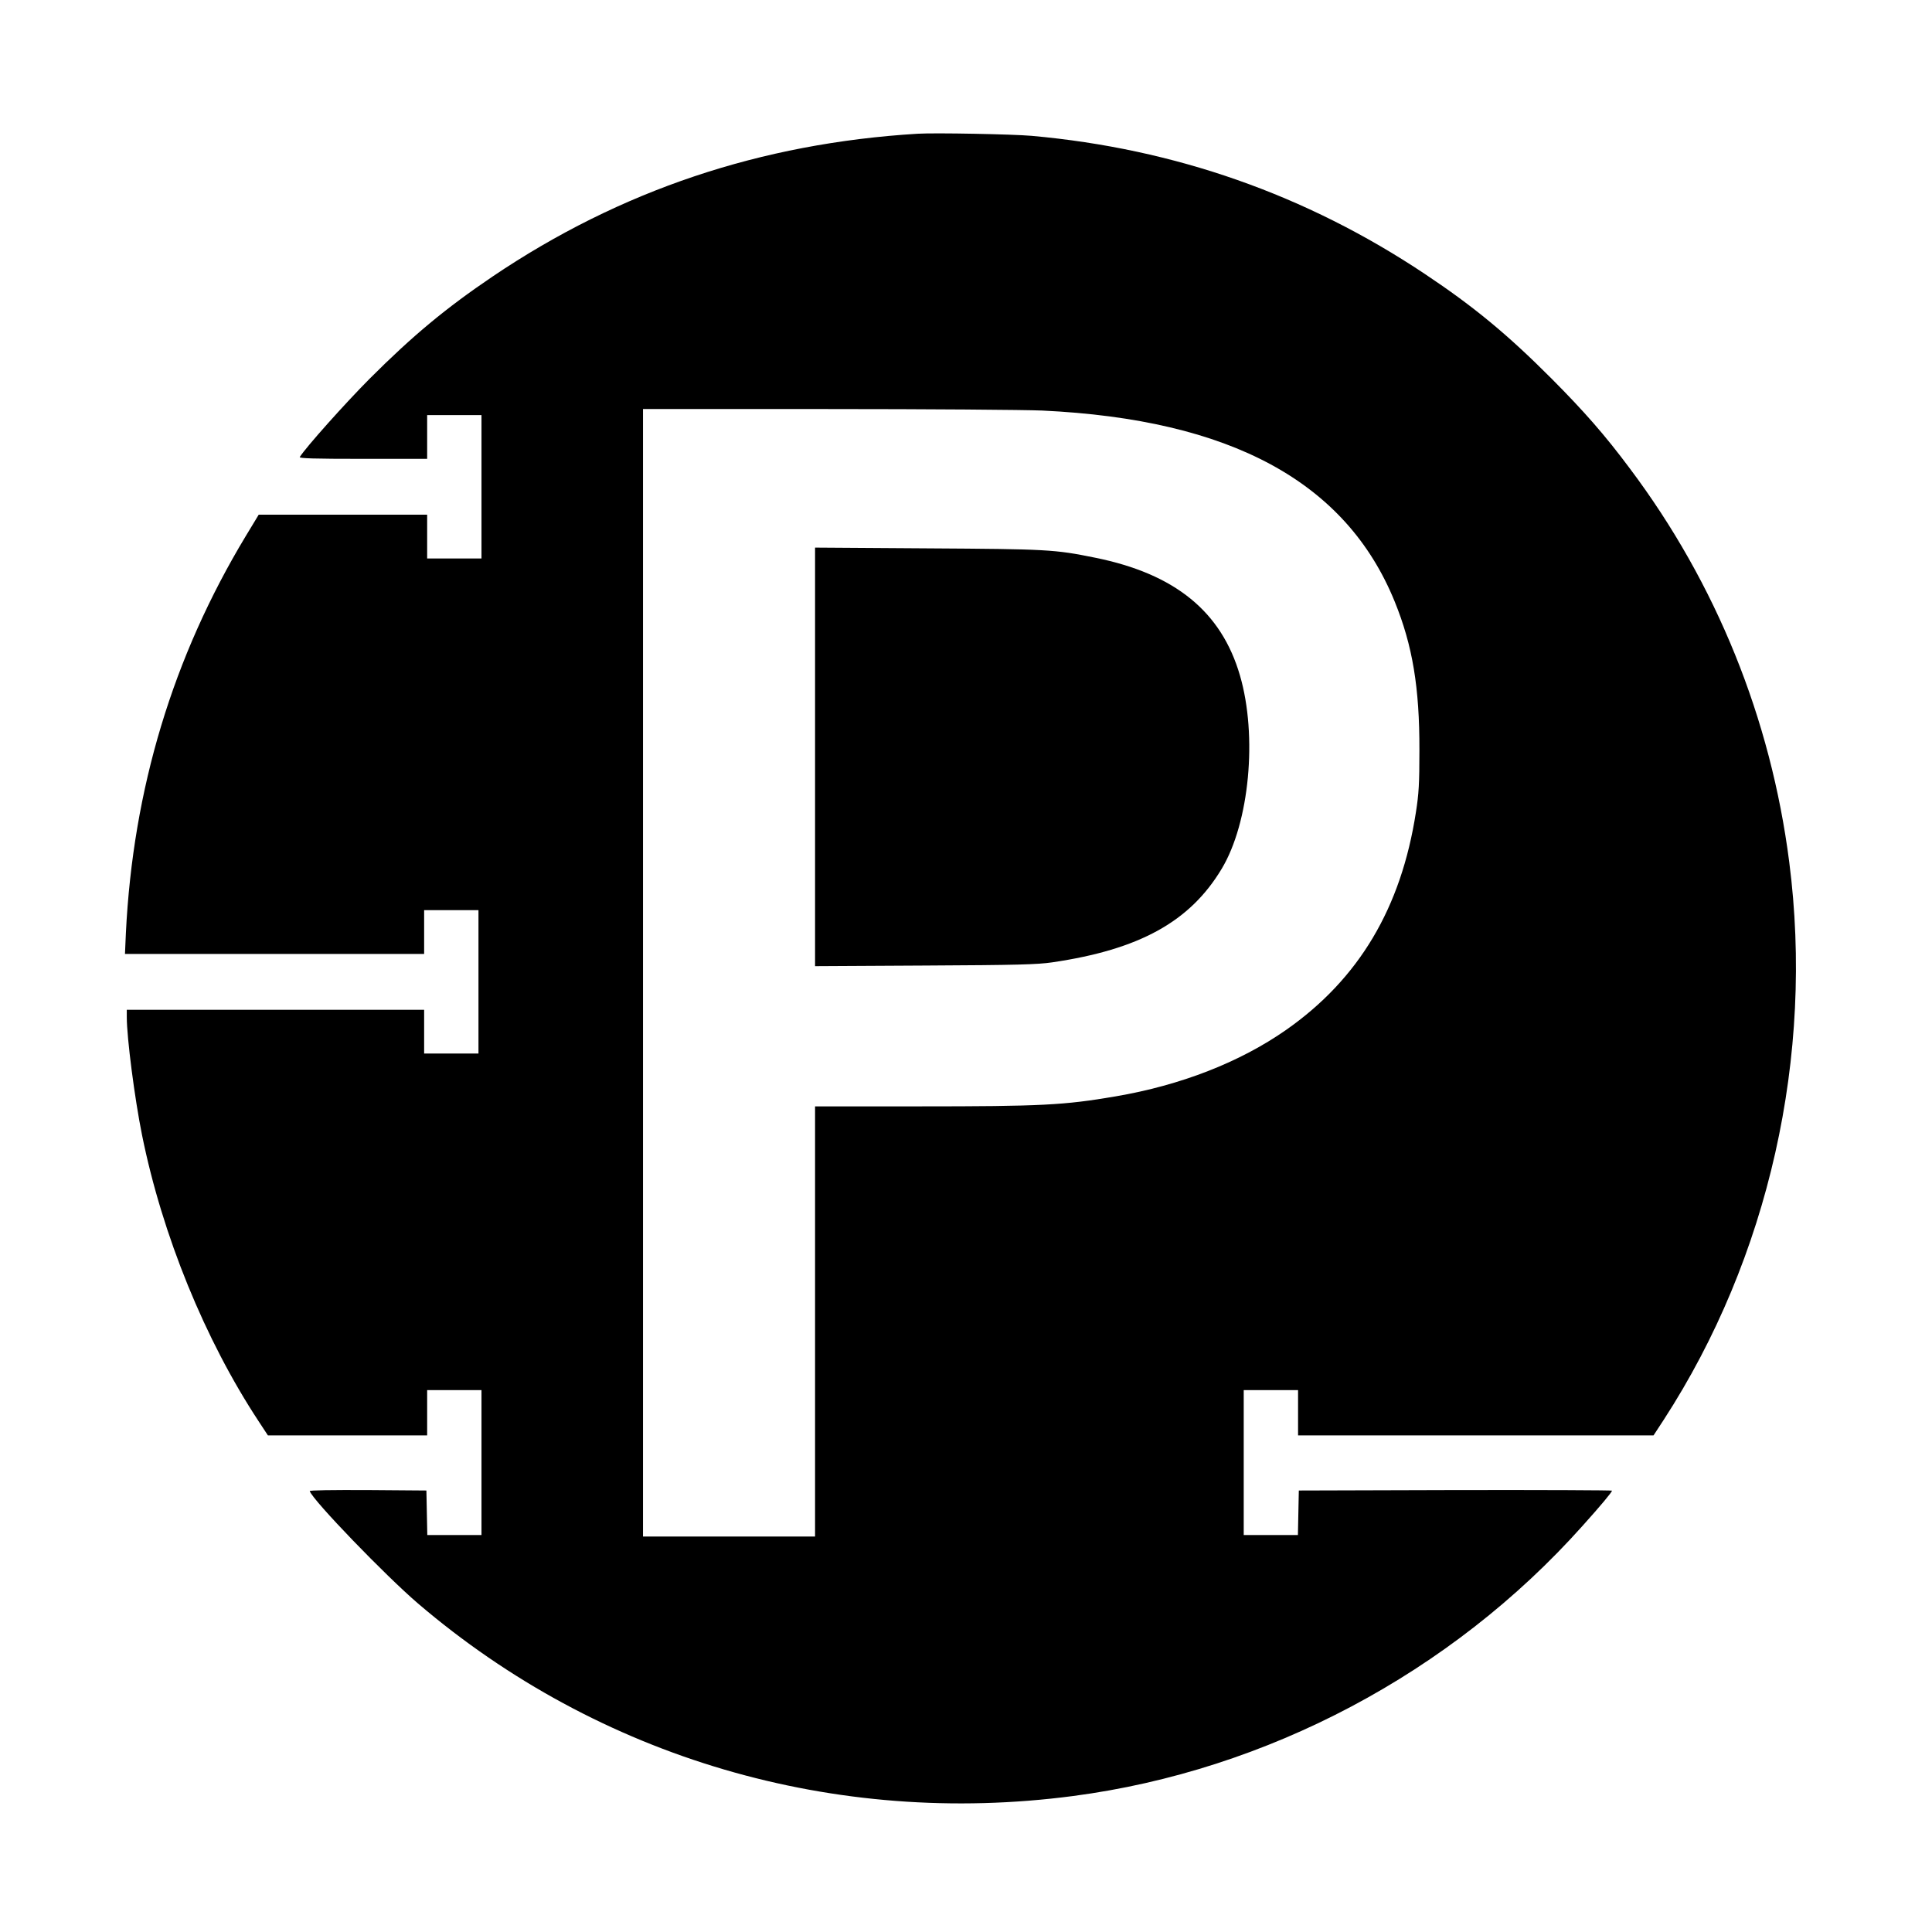 <?xml version="1.0" standalone="no"?>
<!DOCTYPE svg PUBLIC "-//W3C//DTD SVG 20010904//EN"
 "http://www.w3.org/TR/2001/REC-SVG-20010904/DTD/svg10.dtd">
<svg version="1.0" xmlns="http://www.w3.org/2000/svg"
 width="1280pt" height="1280pt" viewBox="0 0 1280 1280"
 preserveAspectRatio="xMidYMid meet">

<g transform="translate(0,1280) scale(0.1,-0.1)"
fill="#000000" stroke="none">
<path d="M6080 11914 c-1039 -63 -1970 -375 -2815 -945 -312 -211 -531 -393
-816 -678 -164 -165 -423 -455 -463 -519 -5 -9 94 -12 418 -12 l426 0 0 145 0
145 180 0 180 0 0 -475 0 -475 -180 0 -180 0 0 145 0 145 -558 0 -558 0 -86
-142 c-482 -799 -747 -1675 -794 -2630 l-6 -138 991 0 991 0 0 145 0 145 180
0 180 0 0 -475 0 -475 -180 0 -180 0 0 145 0 145 -985 0 -985 0 0 -49 c0 -136
52 -538 101 -781 134 -663 417 -1357 773 -1897 l61 -93 528 0 527 0 0 150 0
150 180 0 180 0 0 -480 0 -480 -180 0 -179 0 -3 148 -3 147 -388 3 c-239 1
-387 -1 -385 -7 22 -63 504 -562 718 -745 1199 -1024 2761 -1483 4340 -1275
1285 169 2504 815 3374 1789 125 139 196 225 196 234 0 3 -467 5 -1037 4
l-1038 -3 -3 -148 -3 -147 -179 0 -180 0 0 480 0 480 180 0 180 0 0 -150 0
-150 1178 0 1177 0 68 104 c696 1073 997 2412 831 3696 -122 950 -483 1843
-1055 2605 -166 223 -306 382 -519 596 -292 293 -516 478 -840 694 -787 525
-1657 830 -2605 915 -124 11 -640 21 -755 14z m825 -1834 c1249 -59 2012 -472
2335 -1265 119 -292 165 -571 164 -985 0 -222 -4 -289 -23 -410 -98 -636 -378
-1106 -861 -1444 -305 -213 -696 -366 -1130 -440 -340 -58 -488 -66 -1302 -66
l-688 0 0 -1425 0 -1425 -570 0 -570 0 0 3735 0 3735 1218 0 c669 0 1311 -5
1427 -10z"/>
<path d="M5400 7785 l0 -1386 728 4 c616 3 745 7 842 21 580 85 914 270 1124
620 184 306 238 880 121 1281 -123 423 -430 673 -959 780 -270 55 -316 57
-1113 62 l-743 5 0 -1387z"/>
</g>
</svg>
